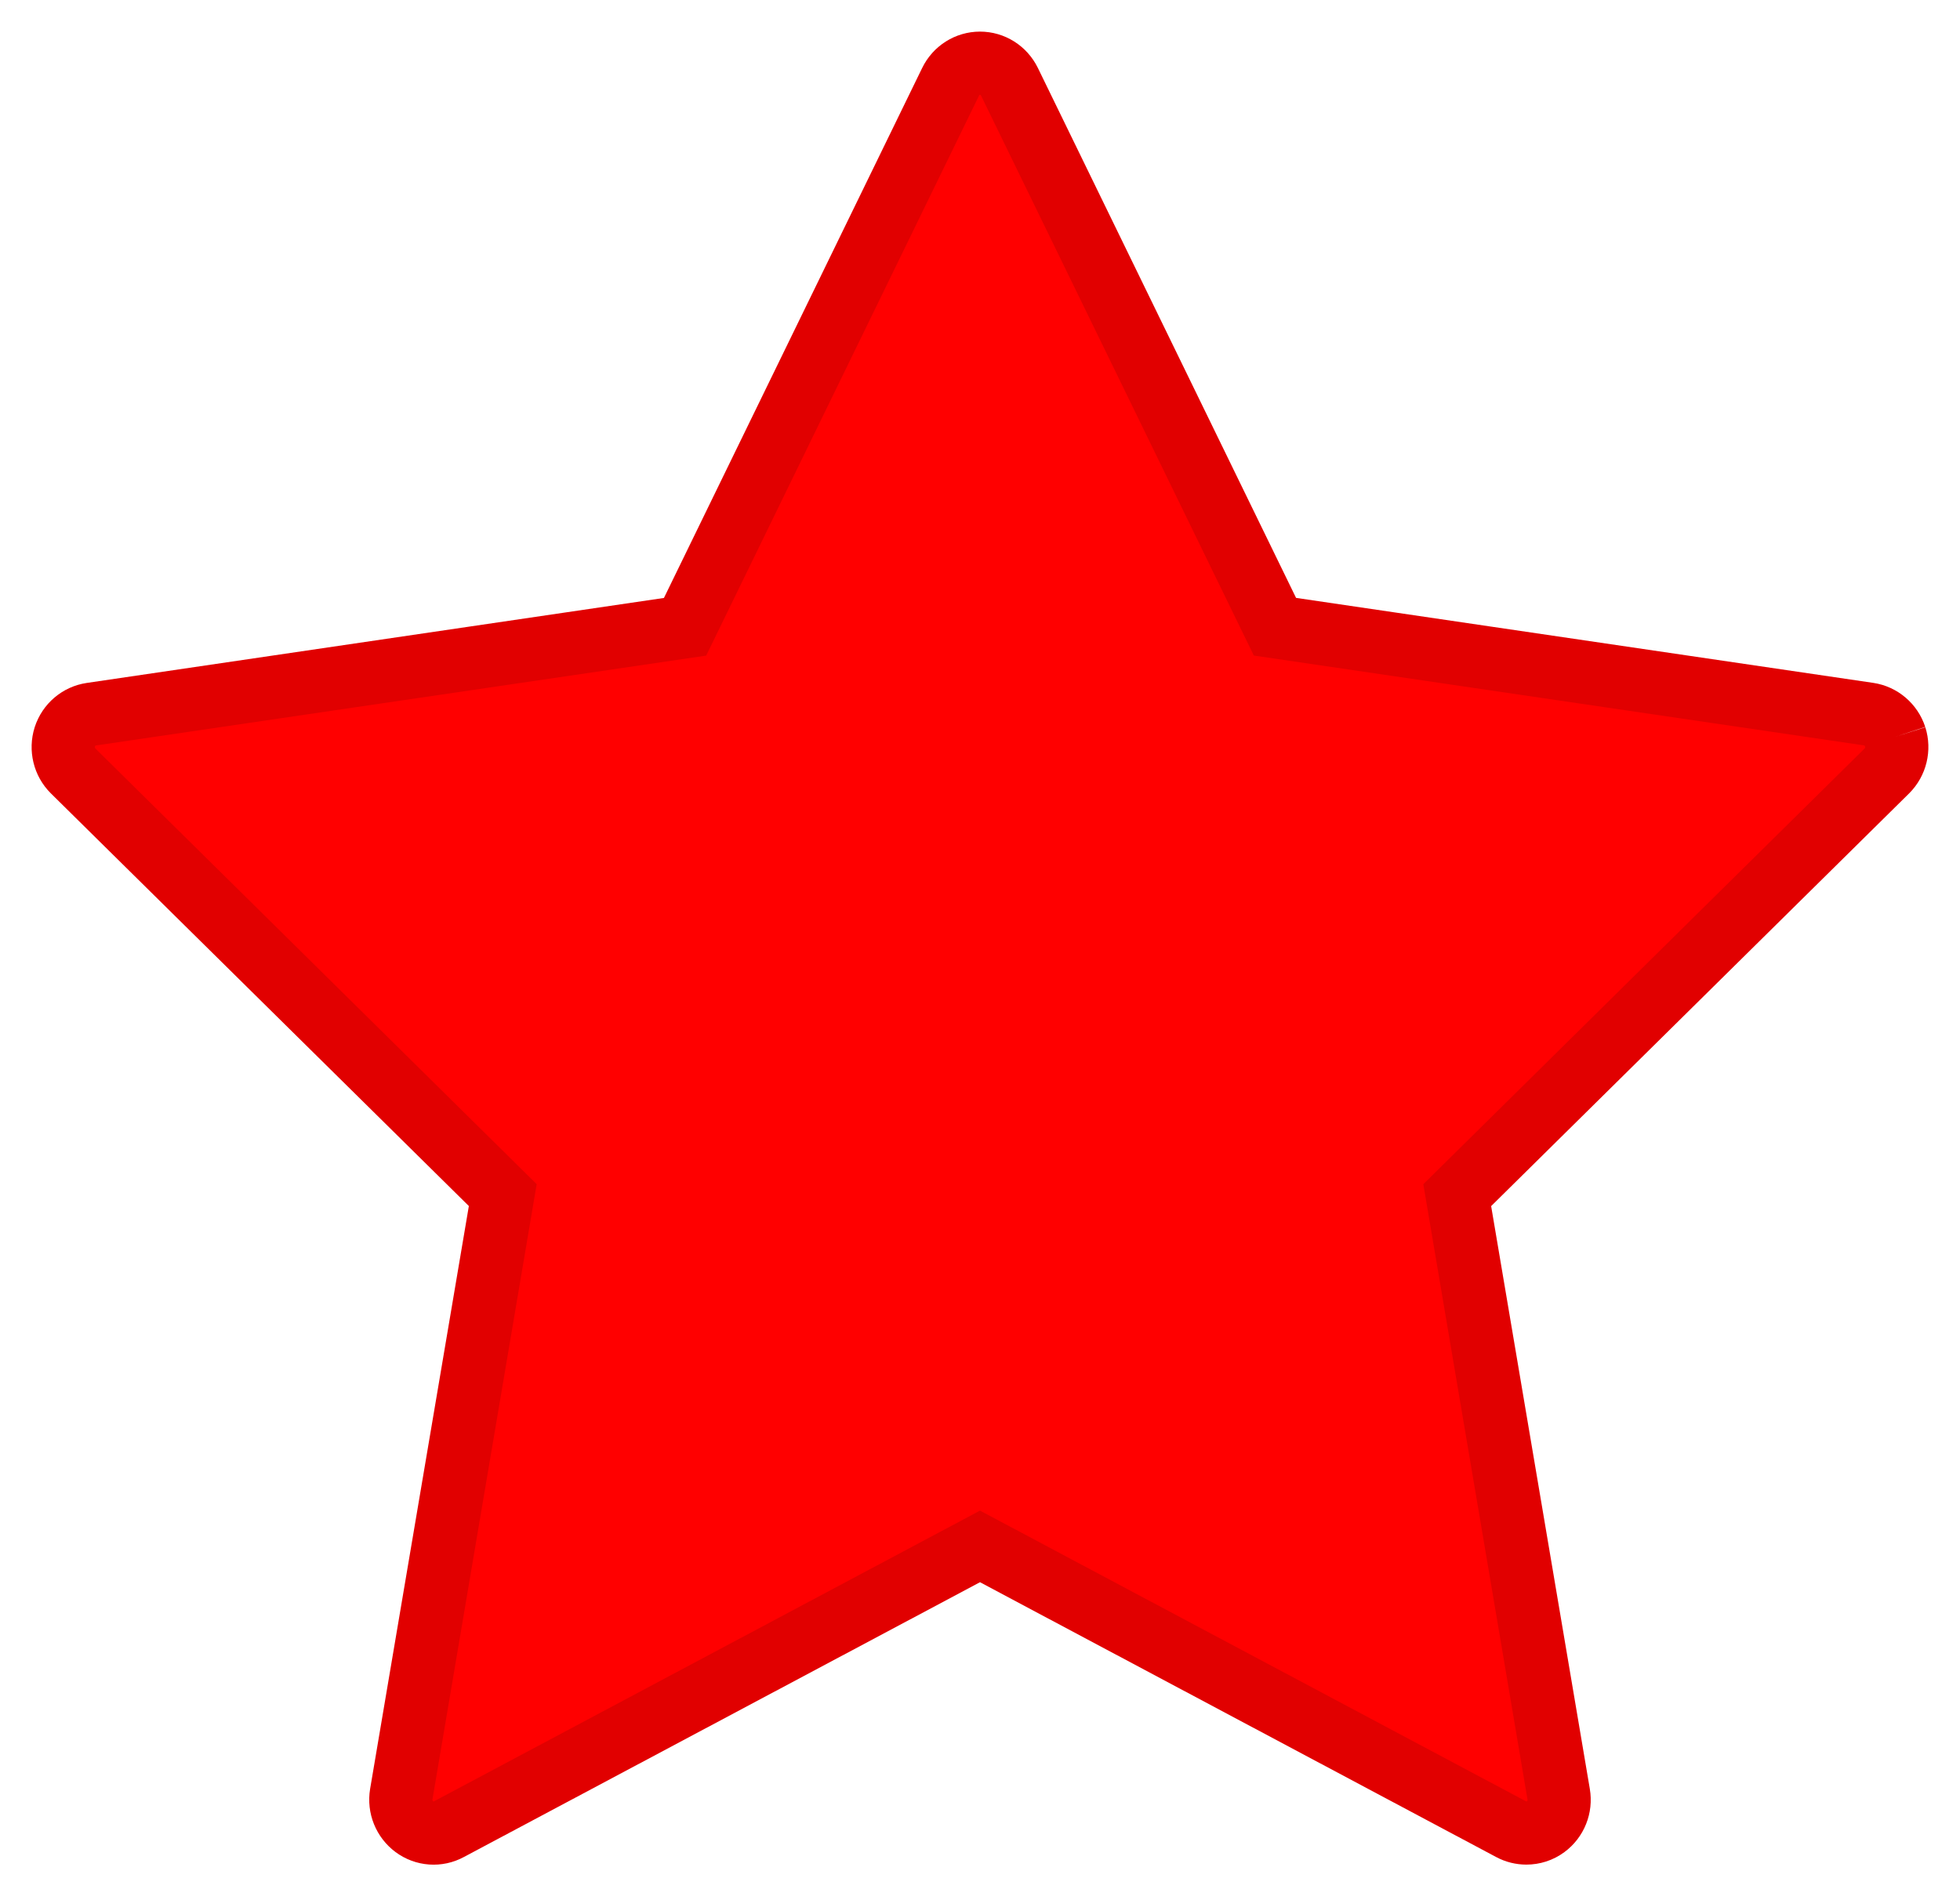 <svg xmlns="http://www.w3.org/2000/svg" width="31" height="30" viewBox="0 0 31 30">
  <path fill="#FF0000" fill-rule="evenodd" stroke="#E10000" d="M83.975,10.656 C83.913,10.466 83.75,10.327 83.555,10.298 L74.165,8.915 L69.966,0.294 C69.878,0.114 69.698,0 69.5,0 C69.303,0 69.122,0.114 69.035,0.294 L64.835,8.916 L55.445,10.299 C55.249,10.328 55.087,10.466 55.025,10.657 C54.965,10.847 55.015,11.056 55.156,11.196 L61.952,17.907 L60.347,27.384 C60.314,27.582 60.395,27.781 60.554,27.899 C60.714,28.018 60.927,28.033 61.101,27.938 L69.5,23.465 L77.899,27.938 C77.975,27.979 78.059,27.999 78.141,27.999 C78.249,27.999 78.356,27.966 78.446,27.899 C78.606,27.781 78.686,27.582 78.652,27.384 L77.048,17.908 L83.844,11.196 C83.985,11.055 84.035,10.846 83.975,10.656" transform="translate(-54 1)"/>
</svg>
